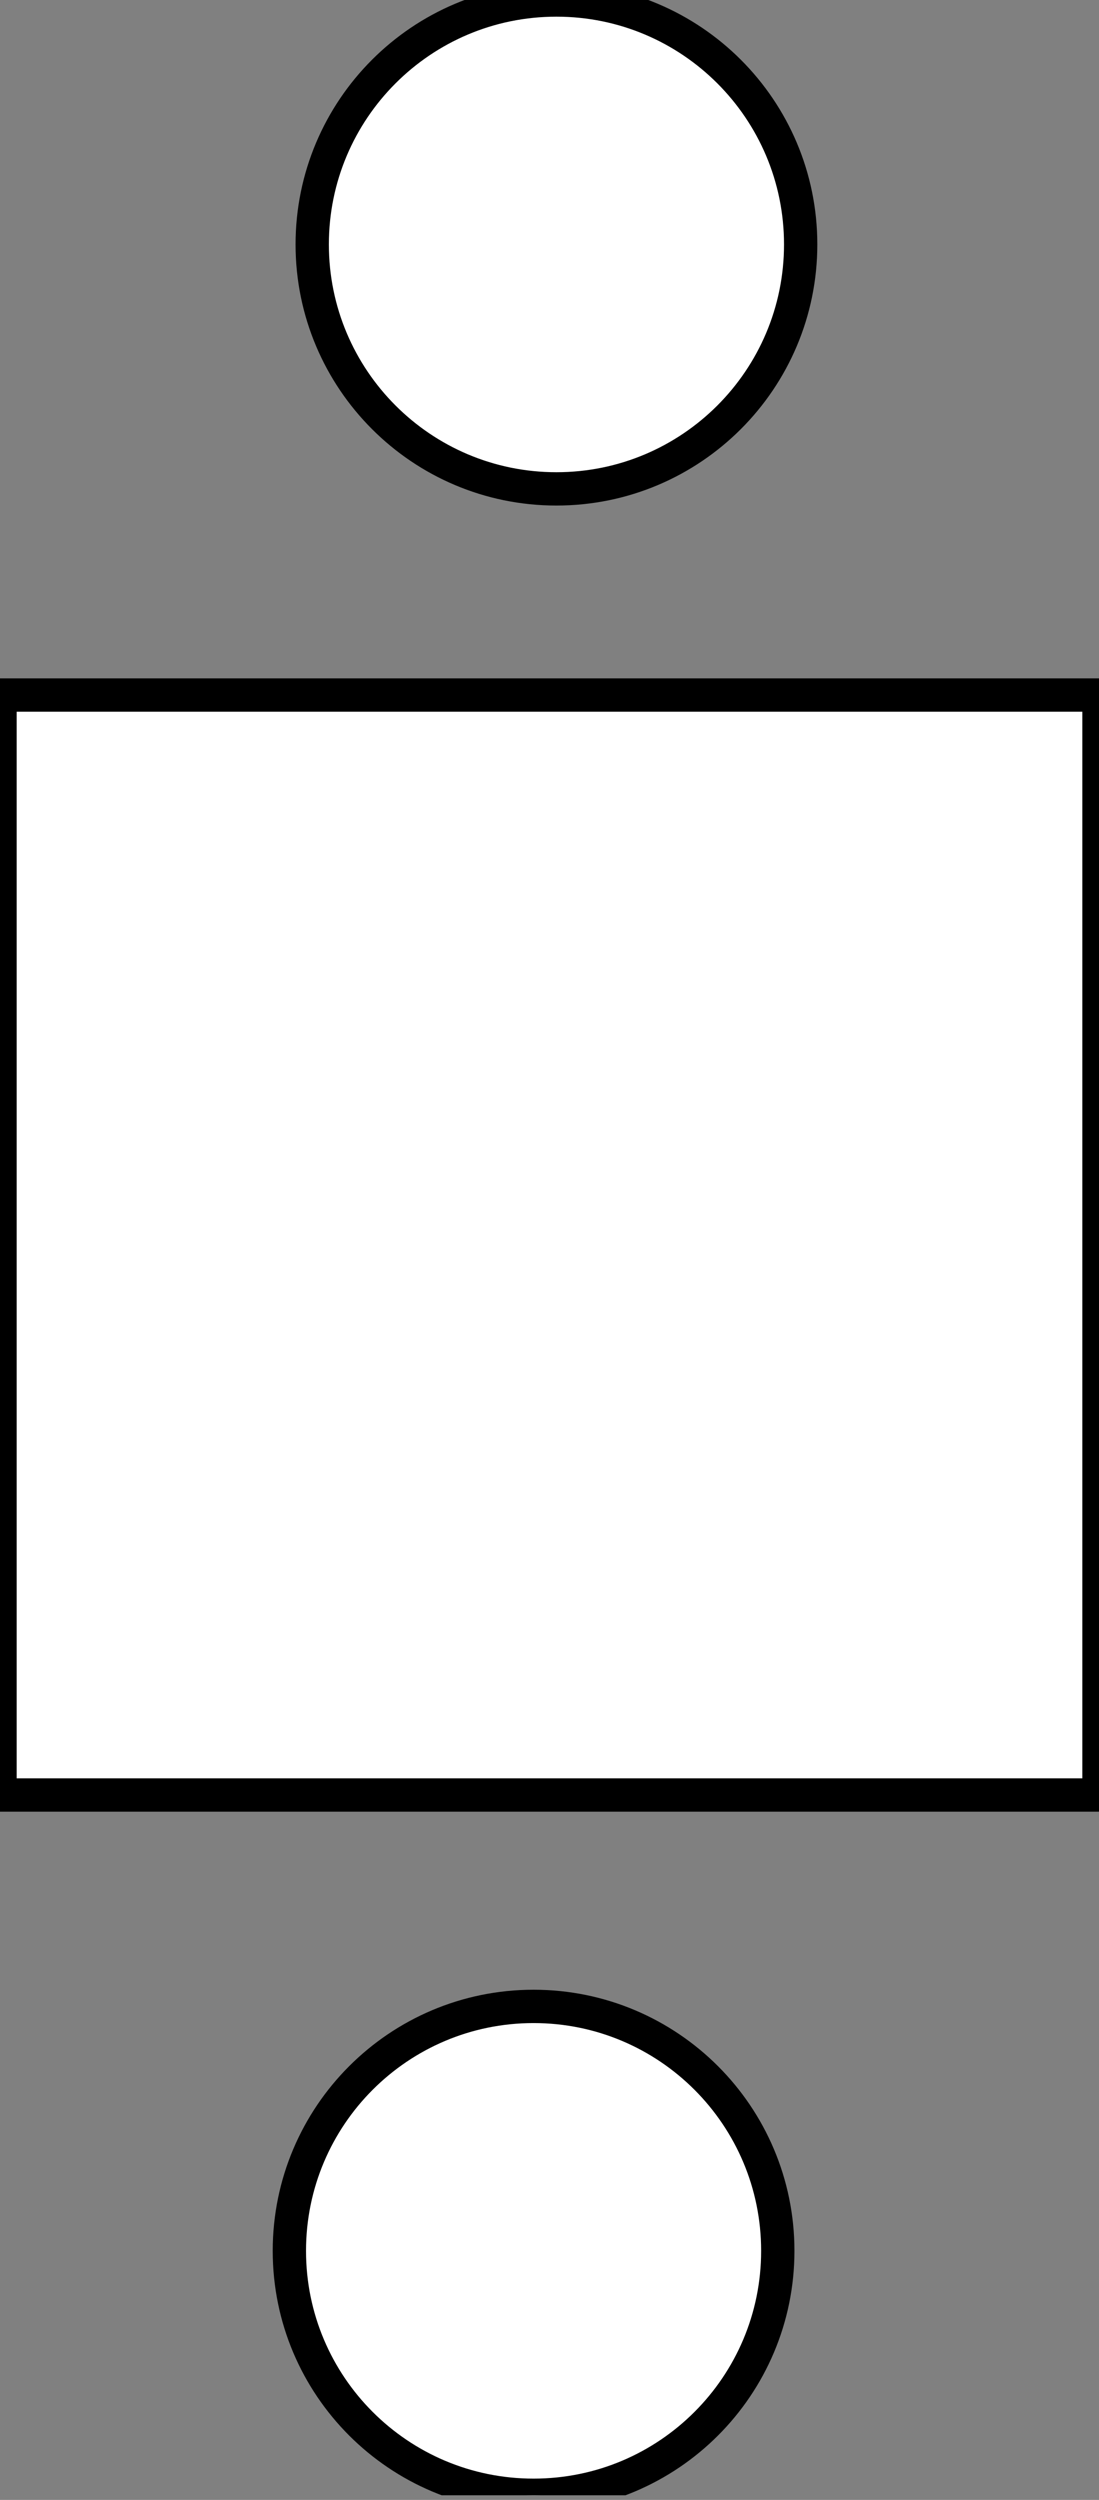 <svg width="33" height="75" viewBox="0 0 33 75" fill="none" xmlns="http://www.w3.org/2000/svg">
<rect x="0" y="0" width="33" height="75" fill="#808080" stroke="none"/>
<g clip-path="url(#clip0_1_3)">
<path d="M33 20.852H0V53.852H33V20.852Z" fill="white" stroke="black"/>
<path d="M16.708 14.667C20.758 14.667 24.042 11.383 24.042 7.333C24.042 3.283 20.758 0 16.708 0C12.658 0 9.375 3.283 9.375 7.333C9.375 11.383 12.658 14.667 16.708 14.667Z" fill="white" stroke="black"/>
<path d="M16.022 74.861C20.072 74.861 23.355 71.578 23.355 67.528C23.355 63.477 20.072 60.194 16.022 60.194C11.972 60.194 8.689 63.477 8.689 67.528C8.689 71.578 11.972 74.861 16.022 74.861Z" fill="white" stroke="black"/>
</g>
<defs>
<clipPath id="clip0_1_3">
<rect width="33" height="74.861" fill="white"/>
</clipPath>
</defs>
</svg>
